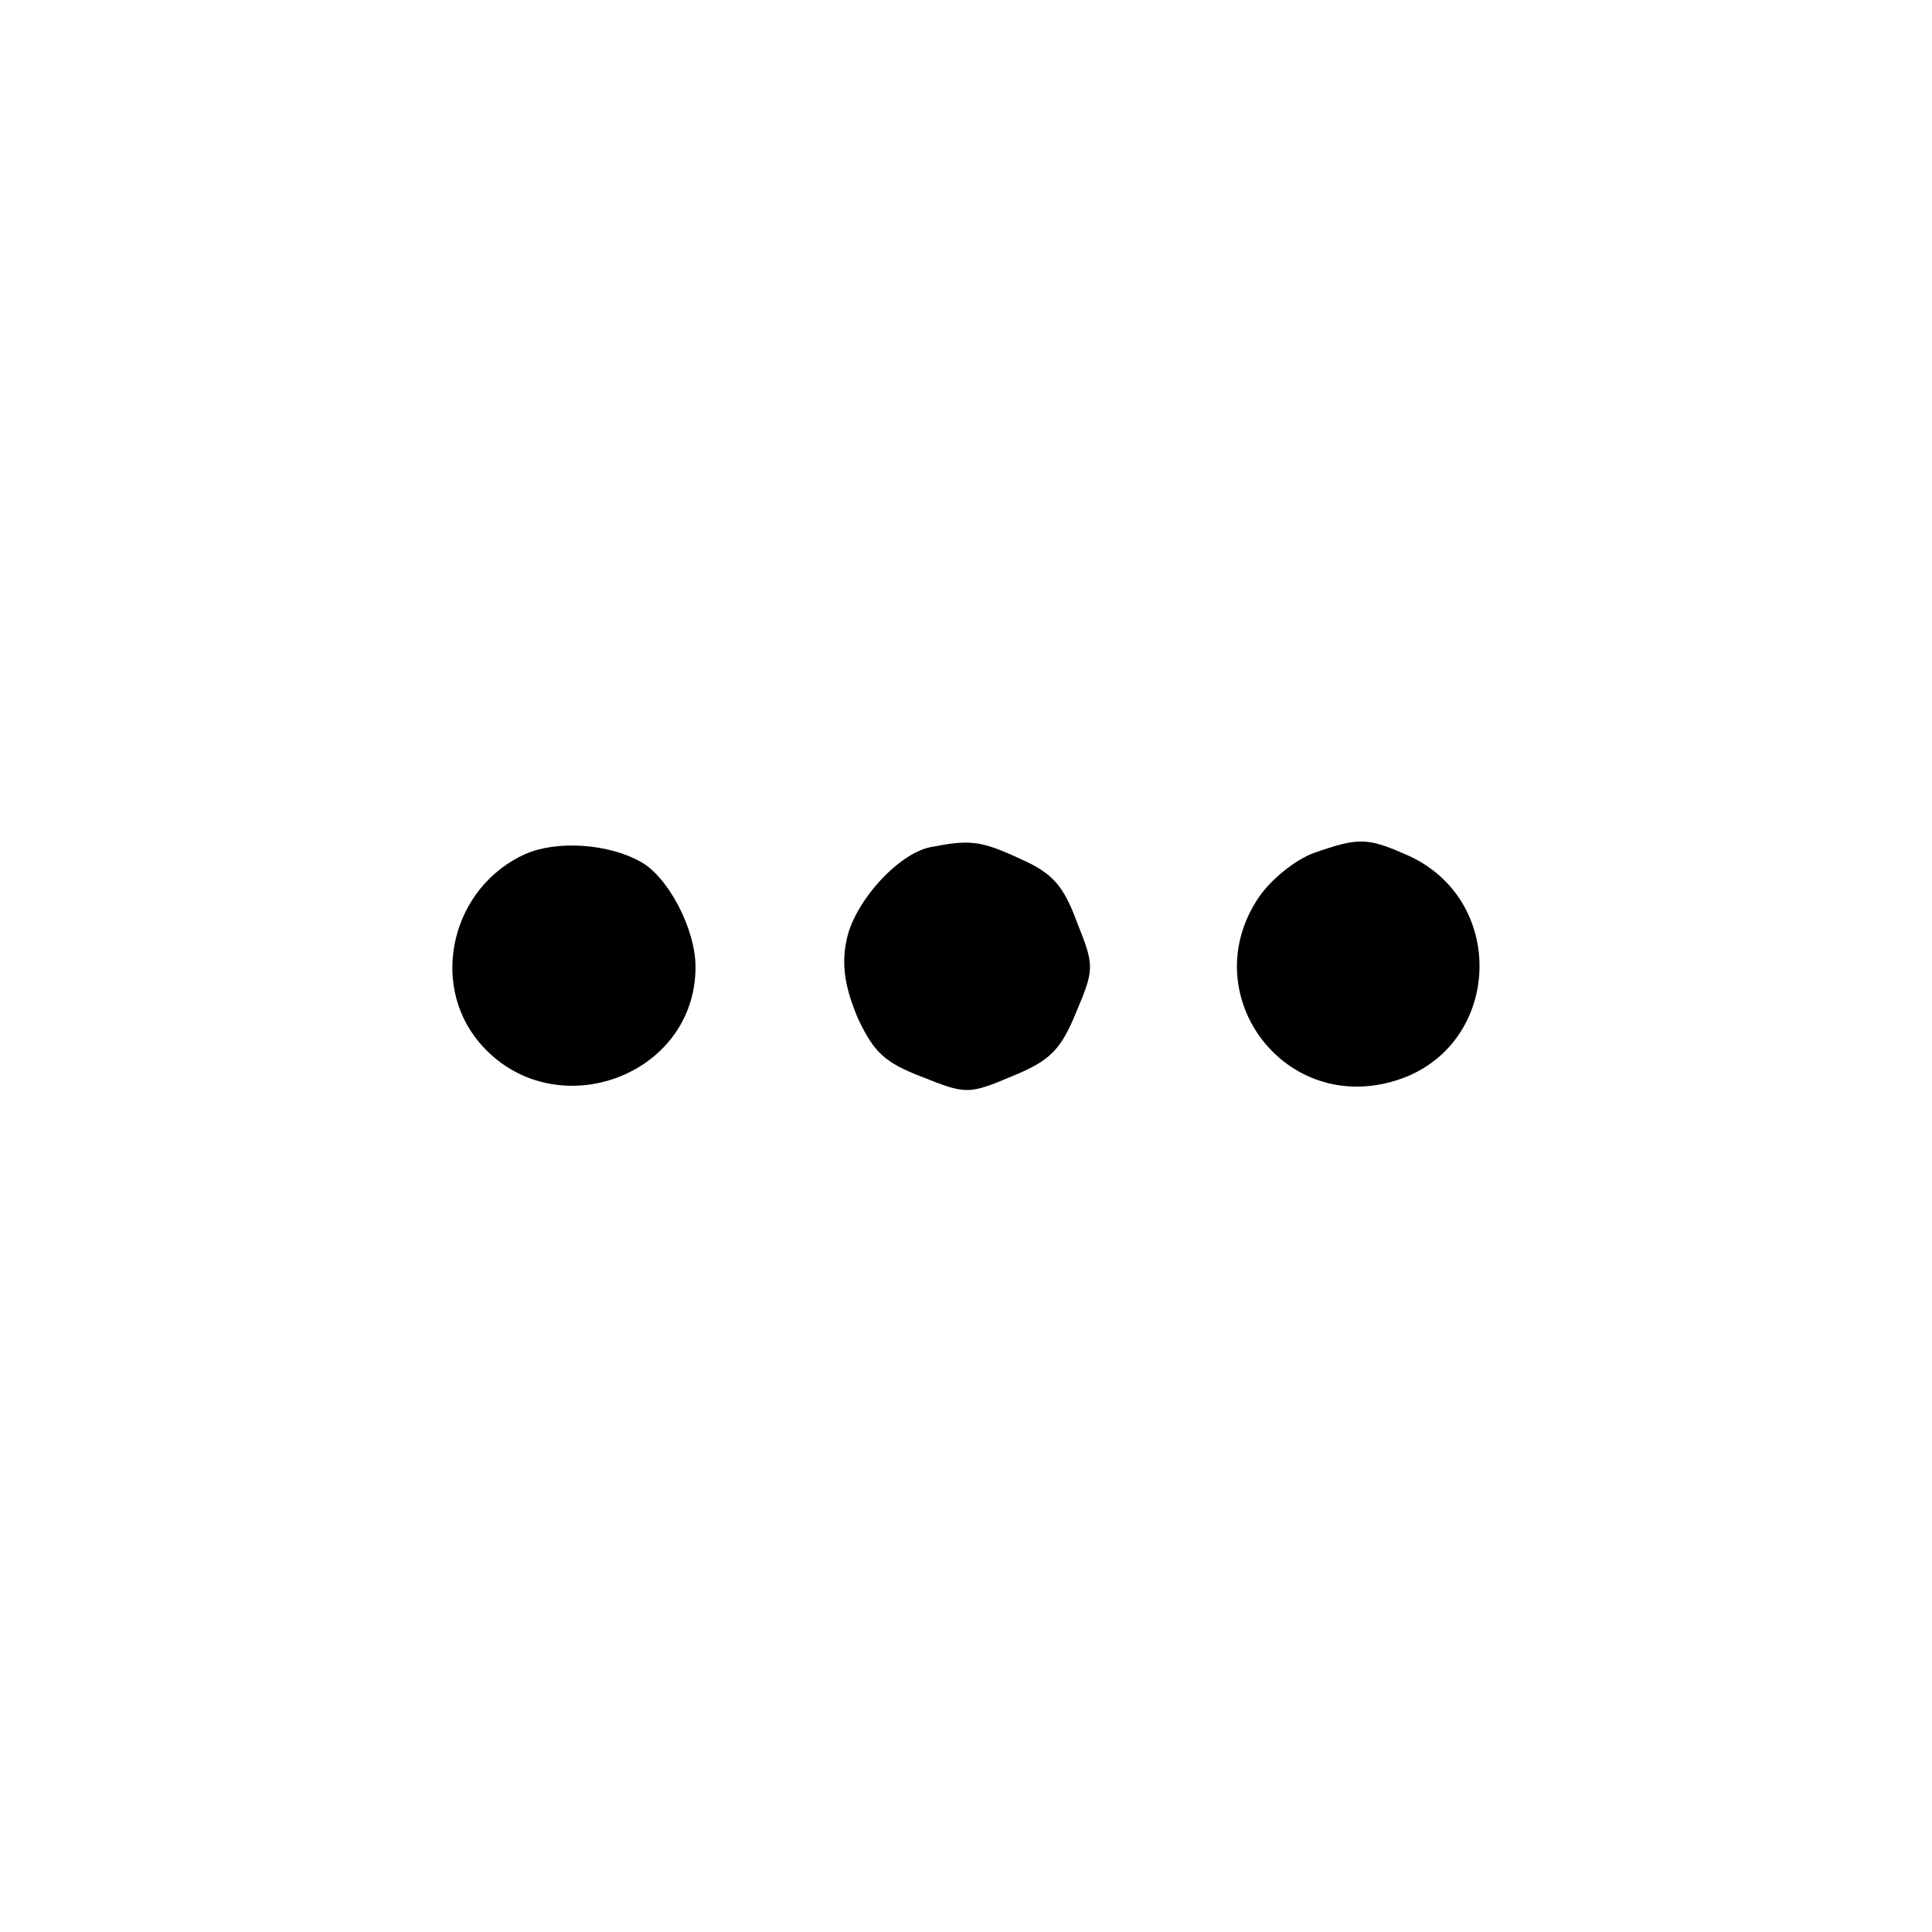<?xml version="1.0" standalone="no"?>
<!DOCTYPE svg PUBLIC "-//W3C//DTD SVG 20010904//EN"
 "http://www.w3.org/TR/2001/REC-SVG-20010904/DTD/svg10.dtd">
<svg version="1.0" xmlns="http://www.w3.org/2000/svg"
 width="200pt" height="200pt" viewBox="0 0 200 200"
 preserveAspectRatio="xMidYMid meet">
<g transform="translate(0,200) scale(0.1,-0.1)"
fill="#000000" stroke="none">
<path d="M544 1116 c-76 -34 -100 -133 -48 -195 75 -89 224 -37 224 78 0 40
-29 94 -57 109 -34 19 -87 22 -119 8z"/>
<path d="M963 1123 c-34 -7 -80 -58 -87 -98 -5 -25 -1 -48 12 -79 17 -36 28
-46 67 -61 45 -18 48 -18 93 1 39 16 50 27 66 66 19 45 19 48 1 93 -14 38 -25
51 -59 66 -41 19 -52 20 -93 12z"/>
<path d="M1360 1117 c-19 -7 -44 -27 -57 -46 -66 -98 23 -222 137 -191 115 31
124 190 14 236 -39 17 -48 17 -94 1z"/>
</g>
</svg>
